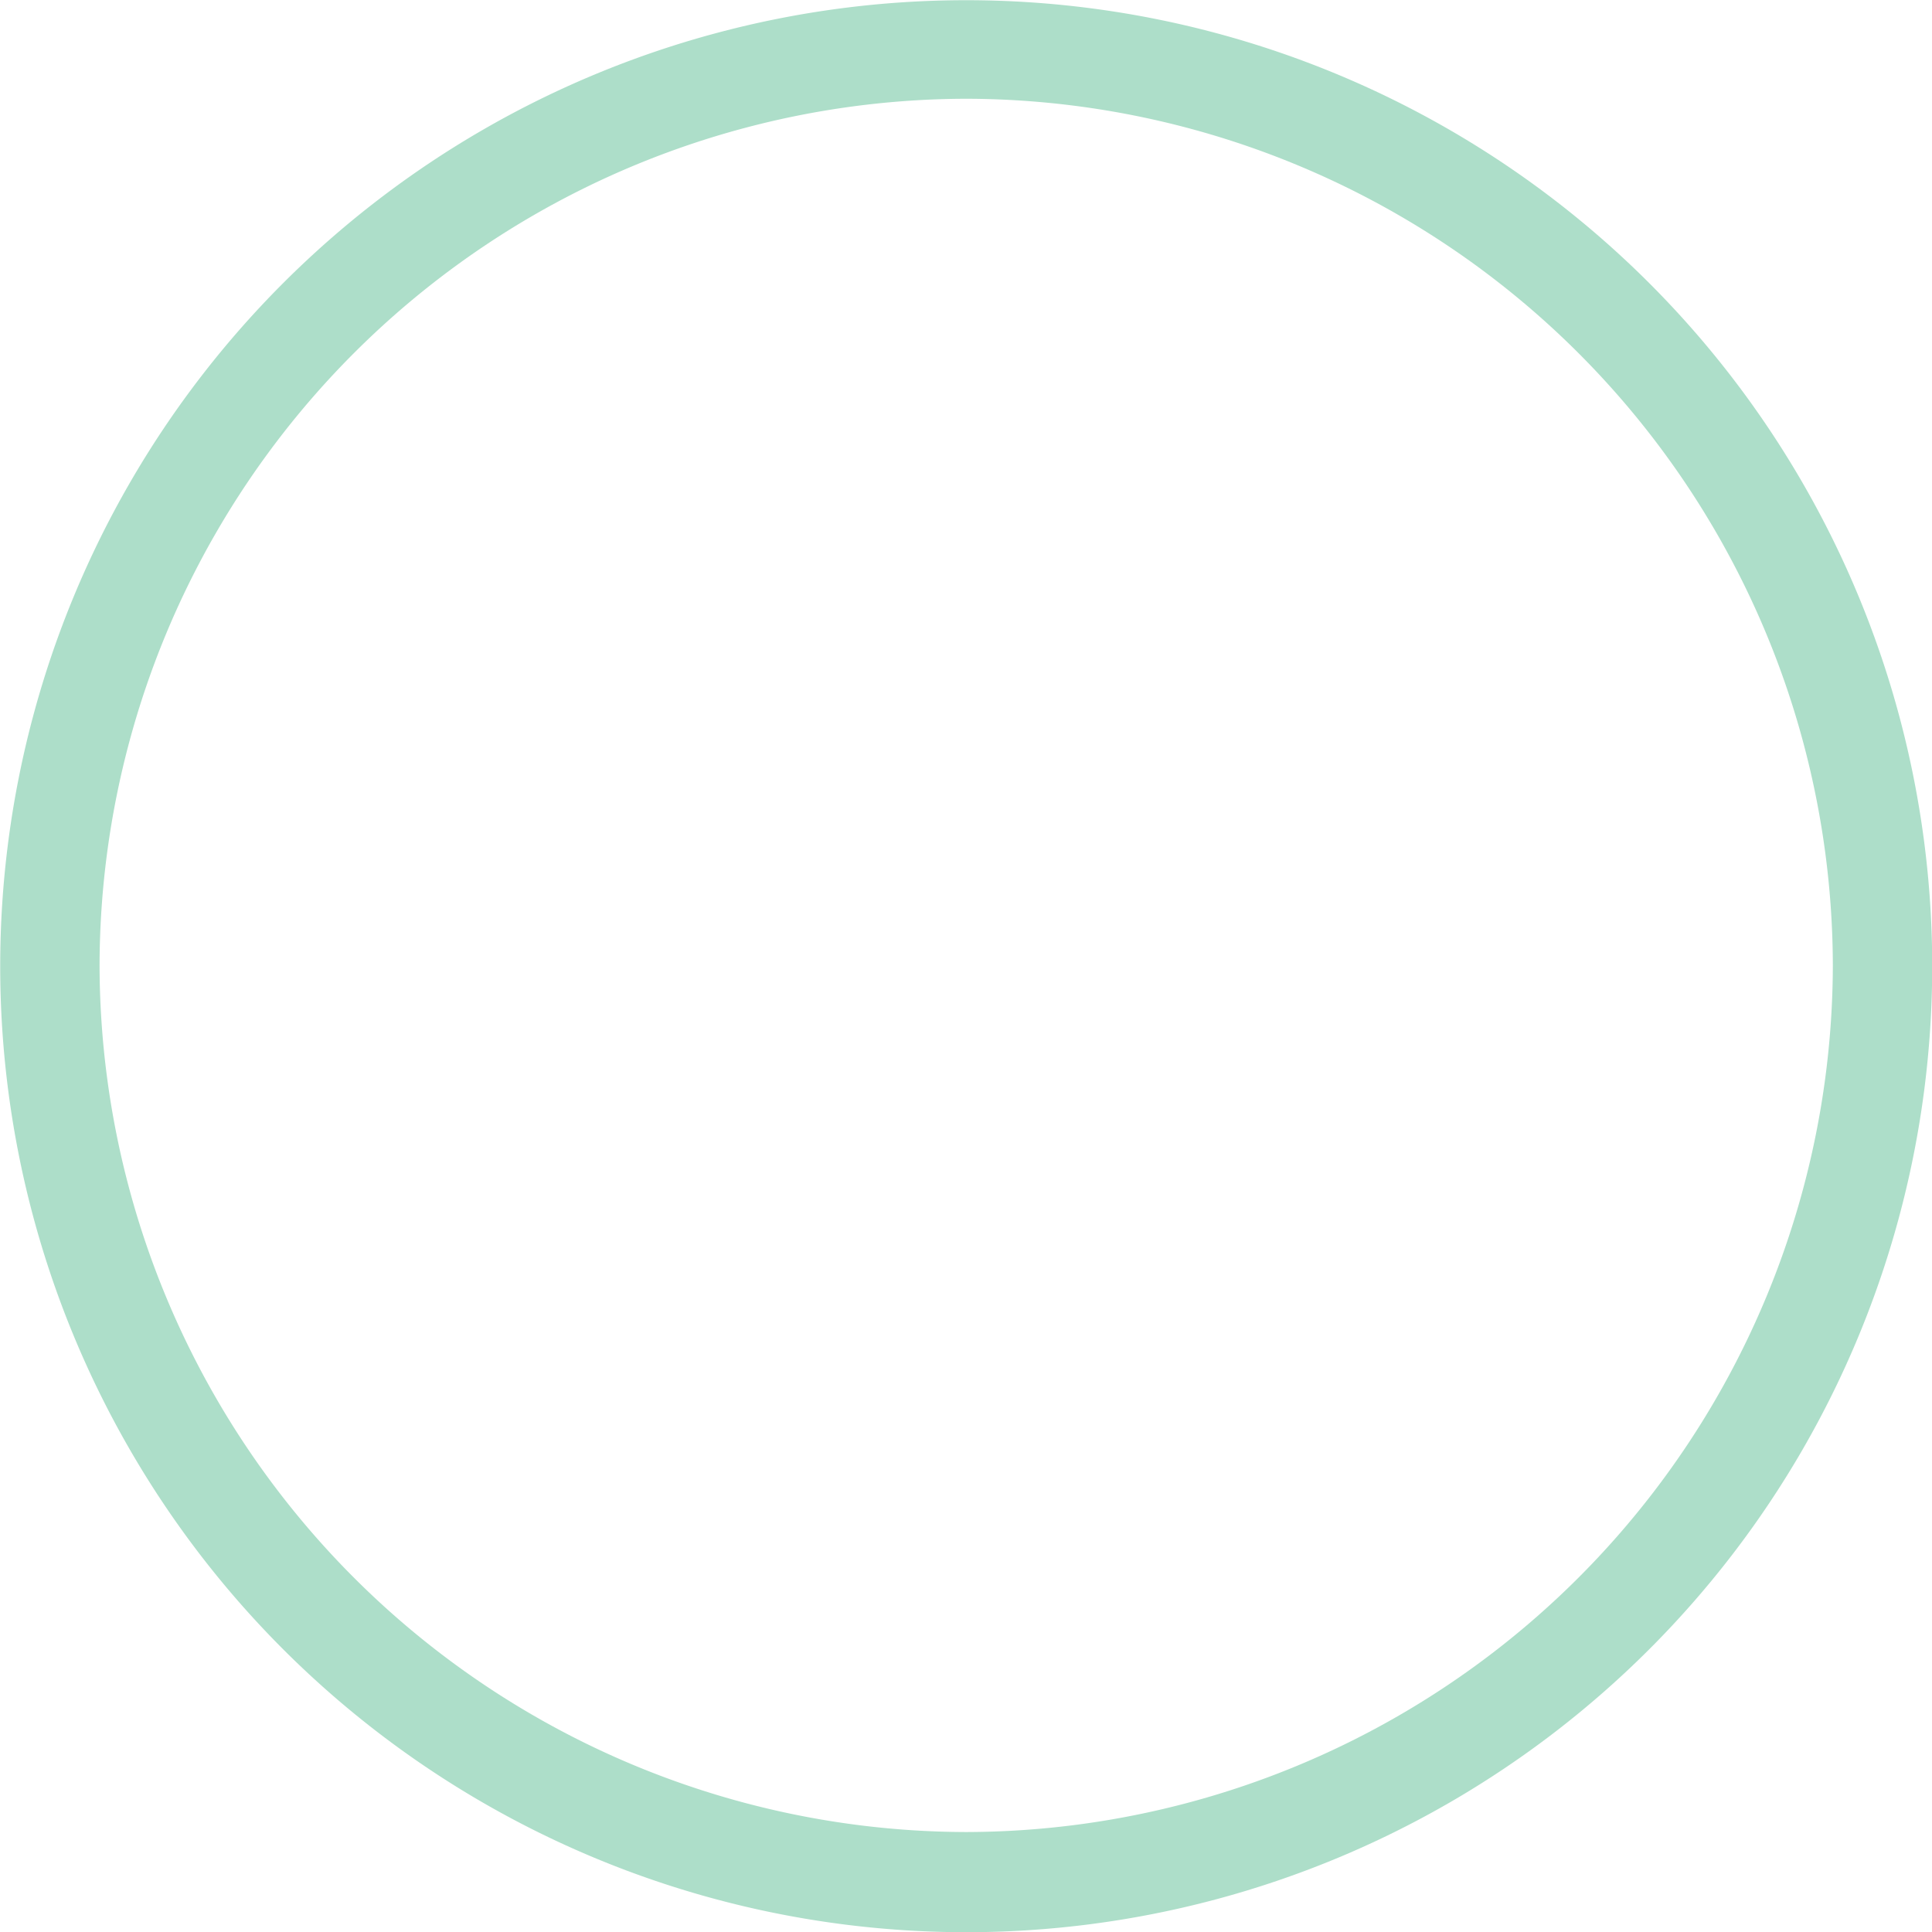<svg id="icons" xmlns="http://www.w3.org/2000/svg" viewBox="0 0 95.86 95.86"><defs><style>.cls-1{fill:#addec9;}</style></defs><path id="_Compound_Path_" data-name="&lt;Compound Path&gt;" class="cls-1" d="M-773.78,892.12a43.09,43.09,0,0,1,43,43,43.09,43.09,0,0,1-43,43,43.09,43.09,0,0,1-43-43,43.09,43.09,0,0,1,43-43m0-4.89a47.93,47.93,0,0,0-47.93,47.93,47.93,47.93,0,0,0,47.93,47.93,47.93,47.93,0,0,0,47.93-47.93,47.93,47.93,0,0,0-47.93-47.93Z" transform="translate(821.72 -887.22)"/></svg>